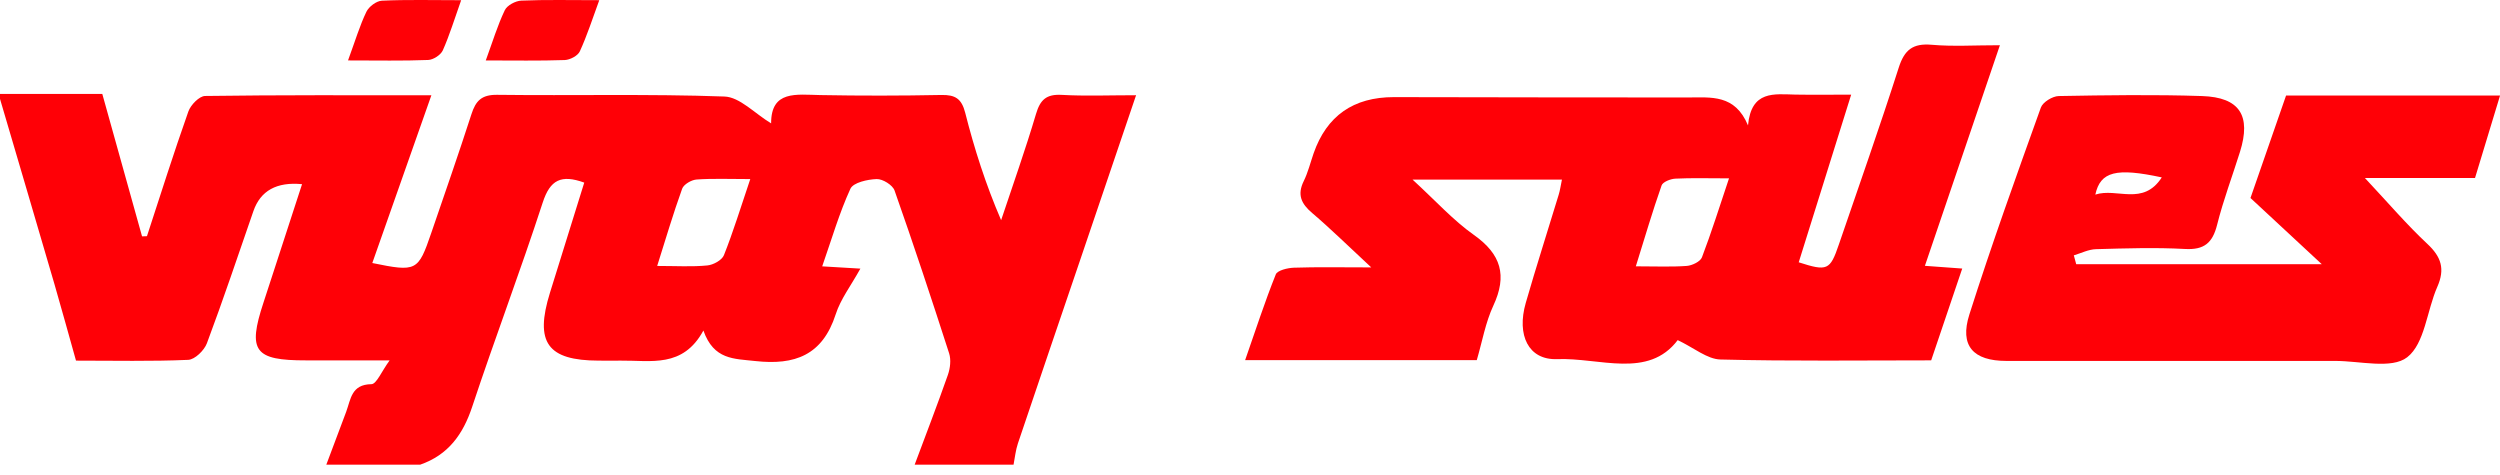 <svg width="100" height="19" viewBox="0 0 100 19" fill="none" xmlns="http://www.w3.org/2000/svg">
<g clip-path="url(#clip0_8184_3828)">
<path d="M0 3.758H4.092L5.682 9.455L5.878 9.448C6.423 7.782 6.951 6.109 7.535 4.458C7.628 4.197 7.97 3.843 8.203 3.839C11.166 3.797 14.128 3.811 17.255 3.811C16.446 6.105 15.671 8.308 14.892 10.521C16.662 10.883 16.725 10.85 17.249 9.323C17.791 7.741 18.343 6.161 18.857 4.569C19.029 4.035 19.26 3.785 19.887 3.793C22.917 3.831 25.951 3.752 28.977 3.861C29.592 3.882 30.185 4.537 30.845 4.935C30.84 3.606 31.85 3.785 32.813 3.803C34.427 3.833 36.041 3.831 37.654 3.799C38.206 3.789 38.463 3.942 38.608 4.509C38.974 5.951 39.425 7.369 40.045 8.807C40.516 7.393 41.017 5.987 41.44 4.559C41.61 3.985 41.857 3.762 42.468 3.795C43.417 3.849 44.371 3.809 45.443 3.809C44.681 6.052 43.947 8.217 43.212 10.383C42.379 12.835 41.541 15.284 40.716 17.738C40.625 18.009 40.597 18.303 40.542 18.586H36.587C37.033 17.39 37.494 16.197 37.917 14.991C38.008 14.728 38.048 14.39 37.965 14.133C37.263 11.953 36.543 9.78 35.782 7.62C35.705 7.401 35.307 7.155 35.068 7.163C34.702 7.175 34.13 7.302 34.016 7.551C33.571 8.522 33.27 9.56 32.888 10.654L34.415 10.745C34.039 11.425 33.624 11.963 33.428 12.572C32.902 14.206 31.799 14.619 30.205 14.441C29.358 14.346 28.551 14.398 28.136 13.221C27.315 14.734 26.026 14.409 24.837 14.425C24.541 14.429 24.244 14.425 23.949 14.425C21.897 14.421 21.38 13.701 21.999 11.708C22.454 10.246 22.909 8.785 23.37 7.304C22.446 6.971 22.005 7.191 21.709 8.101C20.817 10.842 19.792 13.541 18.885 16.278C18.517 17.384 17.925 18.197 16.81 18.586H13.053C13.318 17.88 13.586 17.178 13.848 16.47C14.033 15.968 14.053 15.377 14.856 15.367C15.062 15.365 15.261 14.856 15.586 14.415C14.281 14.415 13.264 14.415 12.246 14.415C10.175 14.419 9.898 14.046 10.539 12.104C10.671 11.698 10.804 11.293 10.936 10.887C11.316 9.722 11.694 8.556 12.082 7.367C11.068 7.268 10.419 7.627 10.136 8.445C9.524 10.209 8.931 11.983 8.276 13.731C8.17 14.016 7.794 14.382 7.529 14.394C6.054 14.459 4.572 14.425 3.04 14.425C2.745 13.381 2.472 12.376 2.181 11.376C1.46 8.904 0.728 6.432 0 3.956V3.758ZM30.009 7.163C29.155 7.163 28.504 7.134 27.859 7.181C27.654 7.197 27.349 7.375 27.286 7.549C26.928 8.544 26.627 9.56 26.287 10.638C27.054 10.638 27.677 10.678 28.29 10.618C28.53 10.597 28.878 10.407 28.957 10.207C29.327 9.279 29.619 8.322 30.011 7.163H30.009Z" fill="#FF0006"/>
<path d="M62.476 7.184H56.502C57.439 8.044 58.131 8.815 58.958 9.399C60.047 10.17 60.295 11.021 59.733 12.227C59.42 12.899 59.29 13.659 59.071 14.406H49.805C50.221 13.218 50.588 12.082 51.031 10.977C51.097 10.813 51.506 10.716 51.759 10.708C52.694 10.676 53.632 10.696 54.85 10.696C53.919 9.834 53.227 9.15 52.487 8.521C52.05 8.149 51.88 7.793 52.149 7.245C52.321 6.895 52.416 6.505 52.544 6.134C53.068 4.633 54.138 3.884 55.756 3.885C59.676 3.889 63.595 3.903 67.515 3.899C68.441 3.899 69.398 3.762 69.92 5.016C70.052 3.602 70.972 3.768 71.82 3.784C72.509 3.796 73.199 3.786 74.047 3.786C73.327 6.086 72.639 8.291 71.949 10.492C73.09 10.86 73.203 10.811 73.551 9.79C74.358 7.433 75.188 5.082 75.948 2.71C76.177 1.992 76.513 1.725 77.269 1.791C78.117 1.866 78.976 1.809 79.996 1.809C78.985 4.781 78.008 7.653 76.996 10.633L78.489 10.742C78.07 11.982 77.664 13.178 77.247 14.414C74.413 14.414 71.615 14.452 68.818 14.38C68.288 14.367 67.77 13.918 67.108 13.605C65.927 15.164 63.995 14.301 62.28 14.365C61.137 14.406 60.66 13.405 61.03 12.118C61.446 10.668 61.91 9.235 62.347 7.791C62.403 7.611 62.427 7.423 62.478 7.182L62.476 7.184ZM69.159 7.134C68.32 7.134 67.665 7.113 67.013 7.146C66.819 7.156 66.512 7.277 66.463 7.419C66.101 8.45 65.793 9.5 65.433 10.653C66.228 10.653 66.851 10.682 67.47 10.637C67.685 10.621 68.011 10.465 68.077 10.295C68.458 9.298 68.777 8.277 69.16 7.136L69.159 7.134Z" fill="#FF0006"/>
<path d="M83.043 10.569H92.872C91.838 9.609 90.94 8.777 90.019 7.92C90.493 6.554 90.964 5.197 91.443 3.821H100.002C99.664 4.936 99.339 6.006 99.001 7.119H94.595C95.542 8.13 96.274 8.99 97.093 9.754C97.654 10.278 97.807 10.762 97.492 11.474C97.073 12.425 96.992 13.743 96.288 14.29C95.665 14.775 94.391 14.435 93.404 14.437C89.022 14.441 84.639 14.441 80.257 14.437C78.928 14.437 78.374 13.834 78.776 12.576C79.66 9.795 80.649 7.048 81.635 4.301C81.713 4.084 82.1 3.848 82.347 3.842C84.258 3.807 86.17 3.779 88.081 3.842C89.594 3.892 90.052 4.628 89.599 6.075C89.295 7.046 88.933 8.001 88.686 8.986C88.504 9.714 88.172 10.003 87.396 9.959C86.214 9.894 85.025 9.934 83.838 9.967C83.54 9.975 83.247 10.127 82.953 10.214L83.049 10.57L83.043 10.569ZM86.471 7.096C84.653 6.704 84.016 6.856 83.813 7.784C84.673 7.501 85.721 8.257 86.471 7.096Z" fill="#FF0006"/>
<path d="M19.431 2.418C19.704 1.672 19.901 1.017 20.192 0.408C20.285 0.214 20.619 0.034 20.853 0.025C21.834 -0.017 22.818 0.007 23.971 0.007C23.695 0.758 23.483 1.425 23.192 2.056C23.111 2.232 22.801 2.394 22.589 2.402C21.576 2.437 20.562 2.418 19.435 2.418H19.431Z" fill="#FF0006"/>
<path d="M13.921 2.417C14.214 1.618 14.39 1.025 14.655 0.473C14.754 0.265 15.056 0.038 15.276 0.028C16.284 -0.02 17.297 0.008 18.446 0.008C18.181 0.752 17.985 1.402 17.712 2.015C17.629 2.199 17.332 2.391 17.127 2.399C16.118 2.439 15.11 2.417 13.921 2.417Z" fill="#FF0006"/>
</g>
<defs>
<clipPath id="clip0_8184_3828">
<rect width="100" height="18.594" fill="white"/>
</clipPath>
</defs>
</svg>
